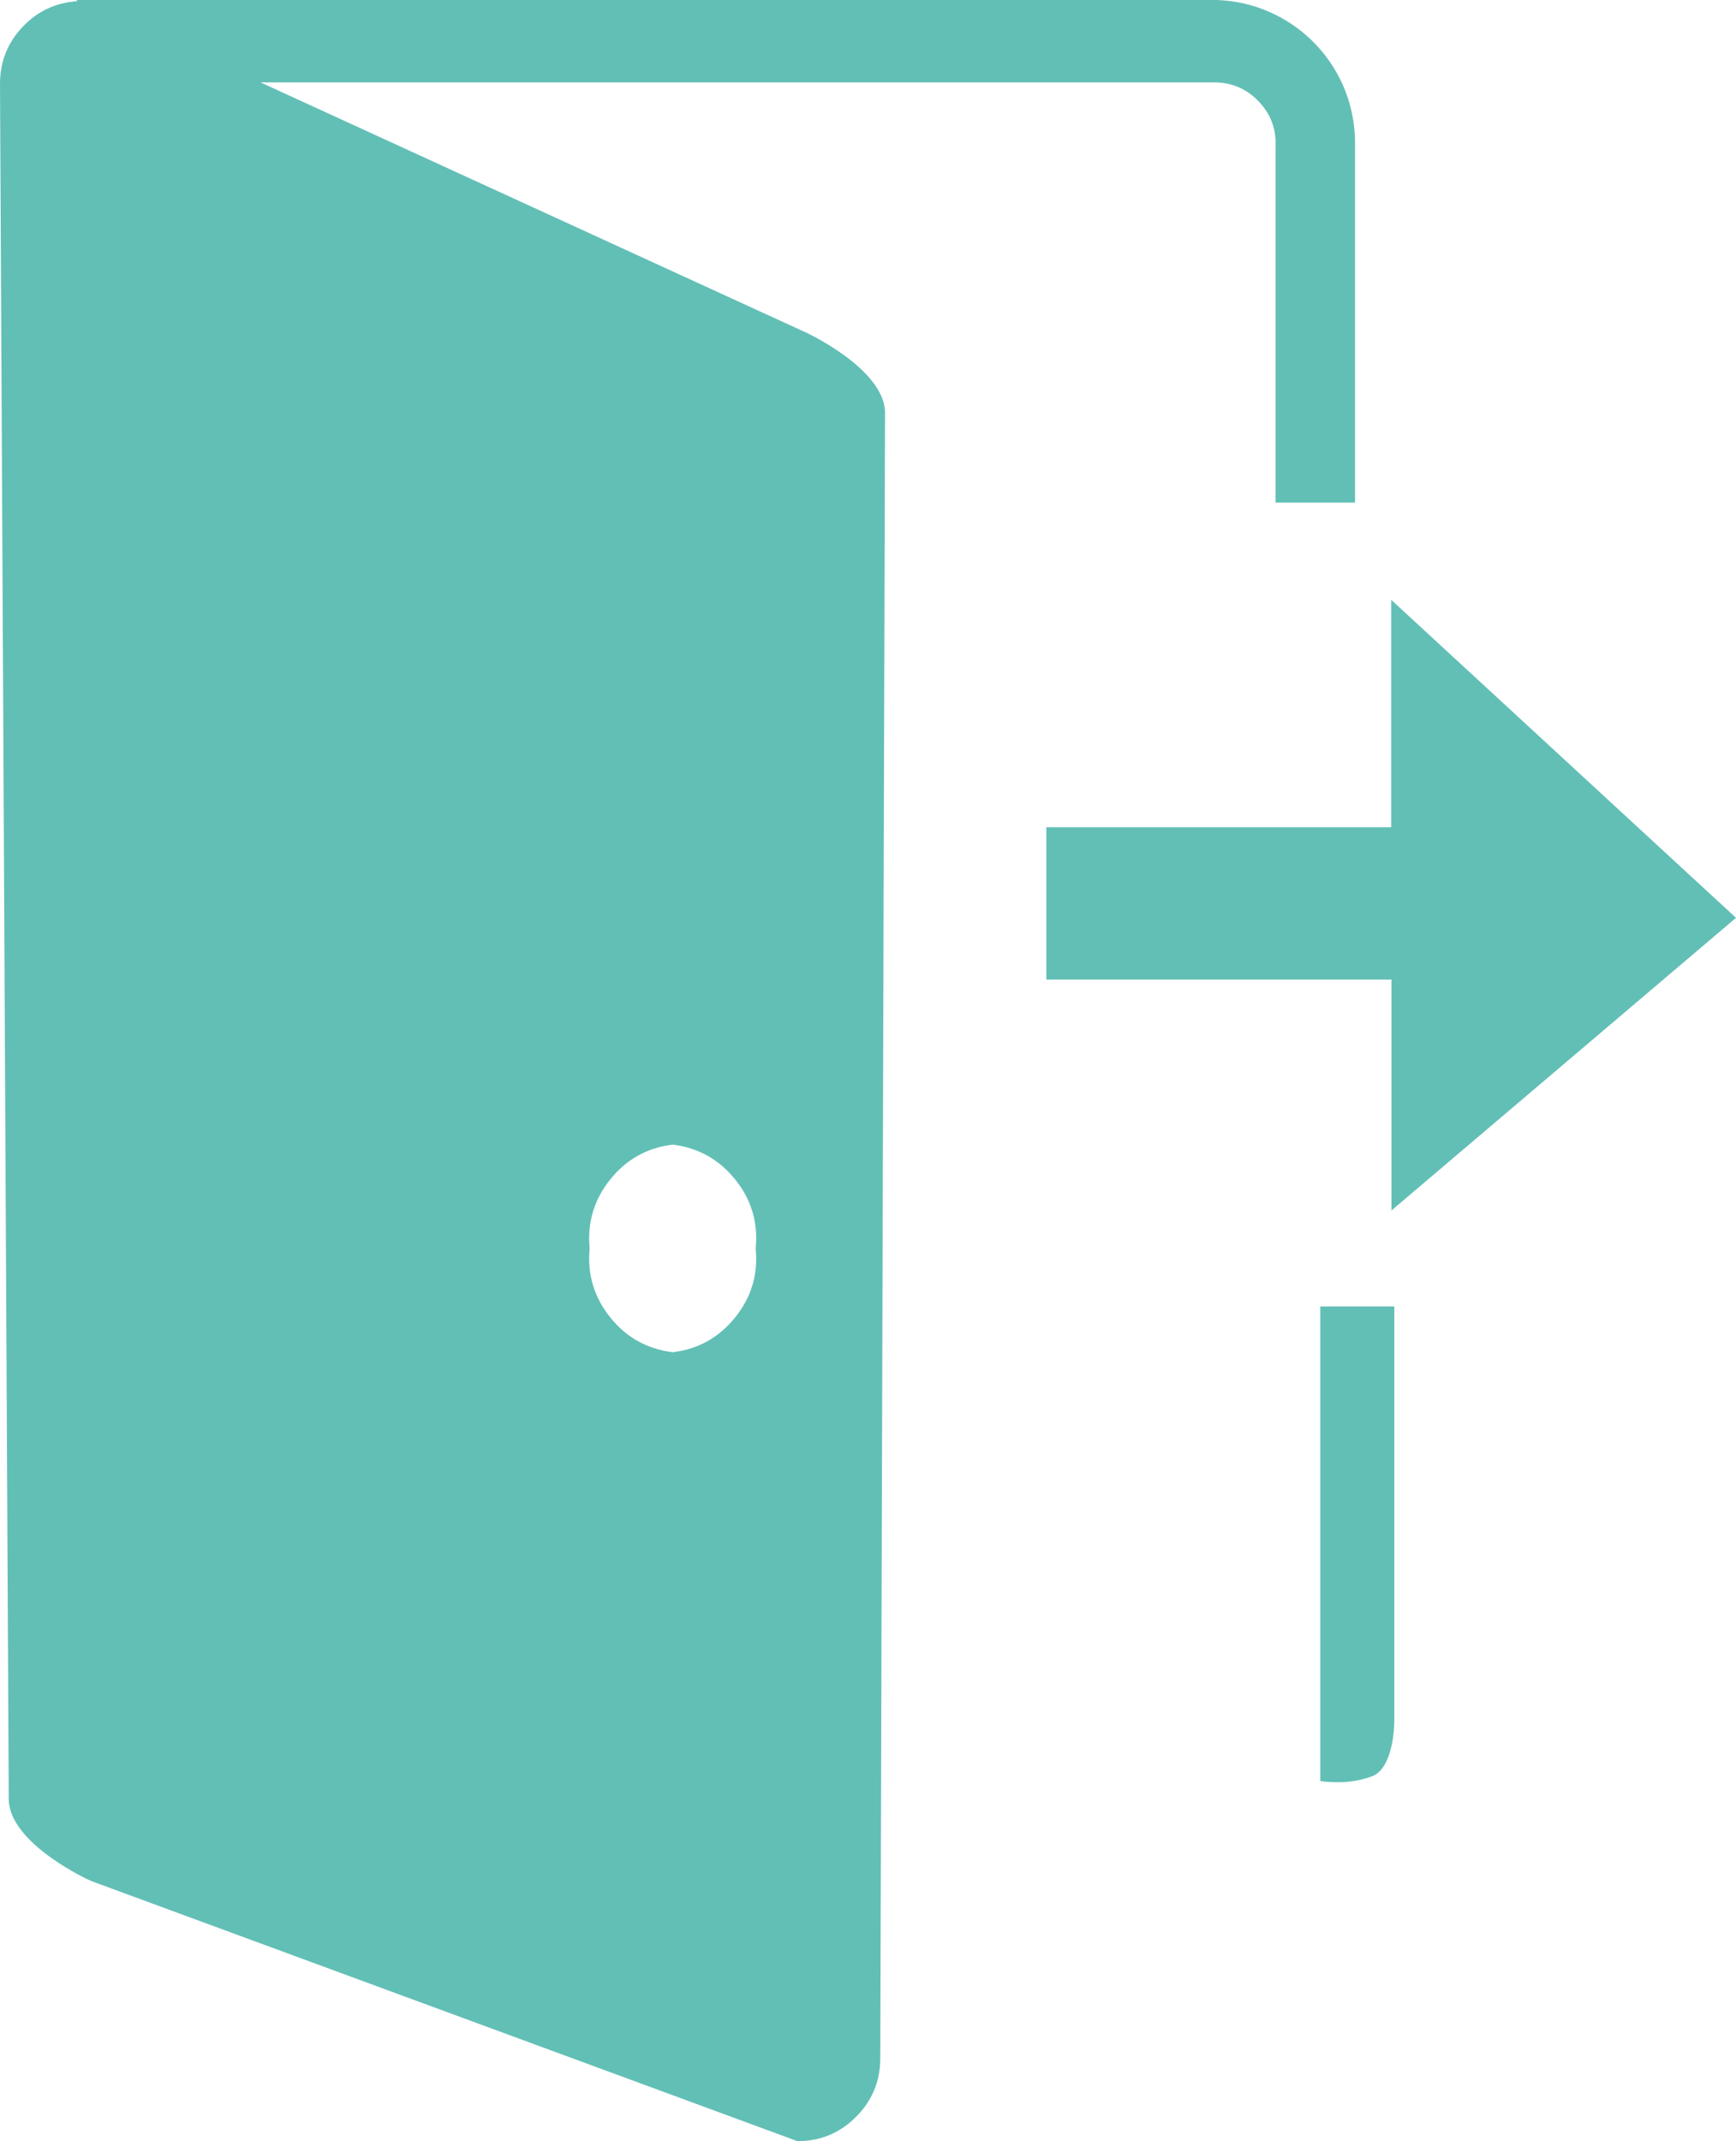 <?xml version="1.0" encoding="utf-8"?>
<!-- Generator: Adobe Illustrator 15.1.0, SVG Export Plug-In . SVG Version: 6.00 Build 0)  -->
<!DOCTYPE svg PUBLIC "-//W3C//DTD SVG 1.1//EN" "http://www.w3.org/Graphics/SVG/1.1/DTD/svg11.dtd">
<svg version="1.1" id="Layer_1" xmlns="http://www.w3.org/2000/svg" xmlns:xlink="http://www.w3.org/1999/xlink" x="0px" y="0px"
	 width="18.25px" height="22.5px" viewBox="0 0 18.25 22.5" enable-background="new 0 0 18.25 22.5" xml:space="preserve">
<g>
	<path fill="#62BFB6" d="M14.628,12.723v-2.43H11v-1.6h3.625v-2.39l3.625,3.342l-3.624,3.077L14.628,12.723z M14.056,18.728
		c-0.059,0-0.117-0.003-0.176-0.011v-4.988h0.778v4.36c0,0.005,0,0.479-0.228,0.575C14.31,18.709,14.185,18.73,14.056,18.728z
		 M7.072,12.028c-0.27,0.033-0.489,0.156-0.658,0.368c-0.17,0.212-0.241,0.453-0.215,0.723c-0.026,0.27,0.045,0.511,0.215,0.723
		c0.169,0.212,0.389,0.334,0.658,0.368c0.27-0.033,0.488-0.156,0.658-0.368s0.241-0.453,0.214-0.723
		c0.027-0.27-0.044-0.511-0.214-0.723S7.342,12.062,7.072,12.028z M8.382,22.5l-7.417-2.731c-0.009,0-0.873-0.393-0.873-0.865
		L0,0.876c0.001-0.229,0.08-0.427,0.238-0.594s0.352-0.256,0.581-0.27L0.799,0h11.989c0.197,0.006,0.387,0.049,0.567,0.13
		s0.34,0.193,0.476,0.336c0.137,0.144,0.24,0.308,0.313,0.492c0.071,0.185,0.104,0.376,0.101,0.574v3.75H13.41v-3.75
		c0.006-0.178-0.052-0.332-0.174-0.462c-0.122-0.13-0.271-0.198-0.45-0.204H2.739l5.692,2.609c0.008,0,0.873,0.393,0.873,0.865
		l-0.05,17.293c-0.001,0.24-0.087,0.445-0.257,0.614C8.827,22.417,8.622,22.501,8.382,22.5z"/>
</g>
</svg>

